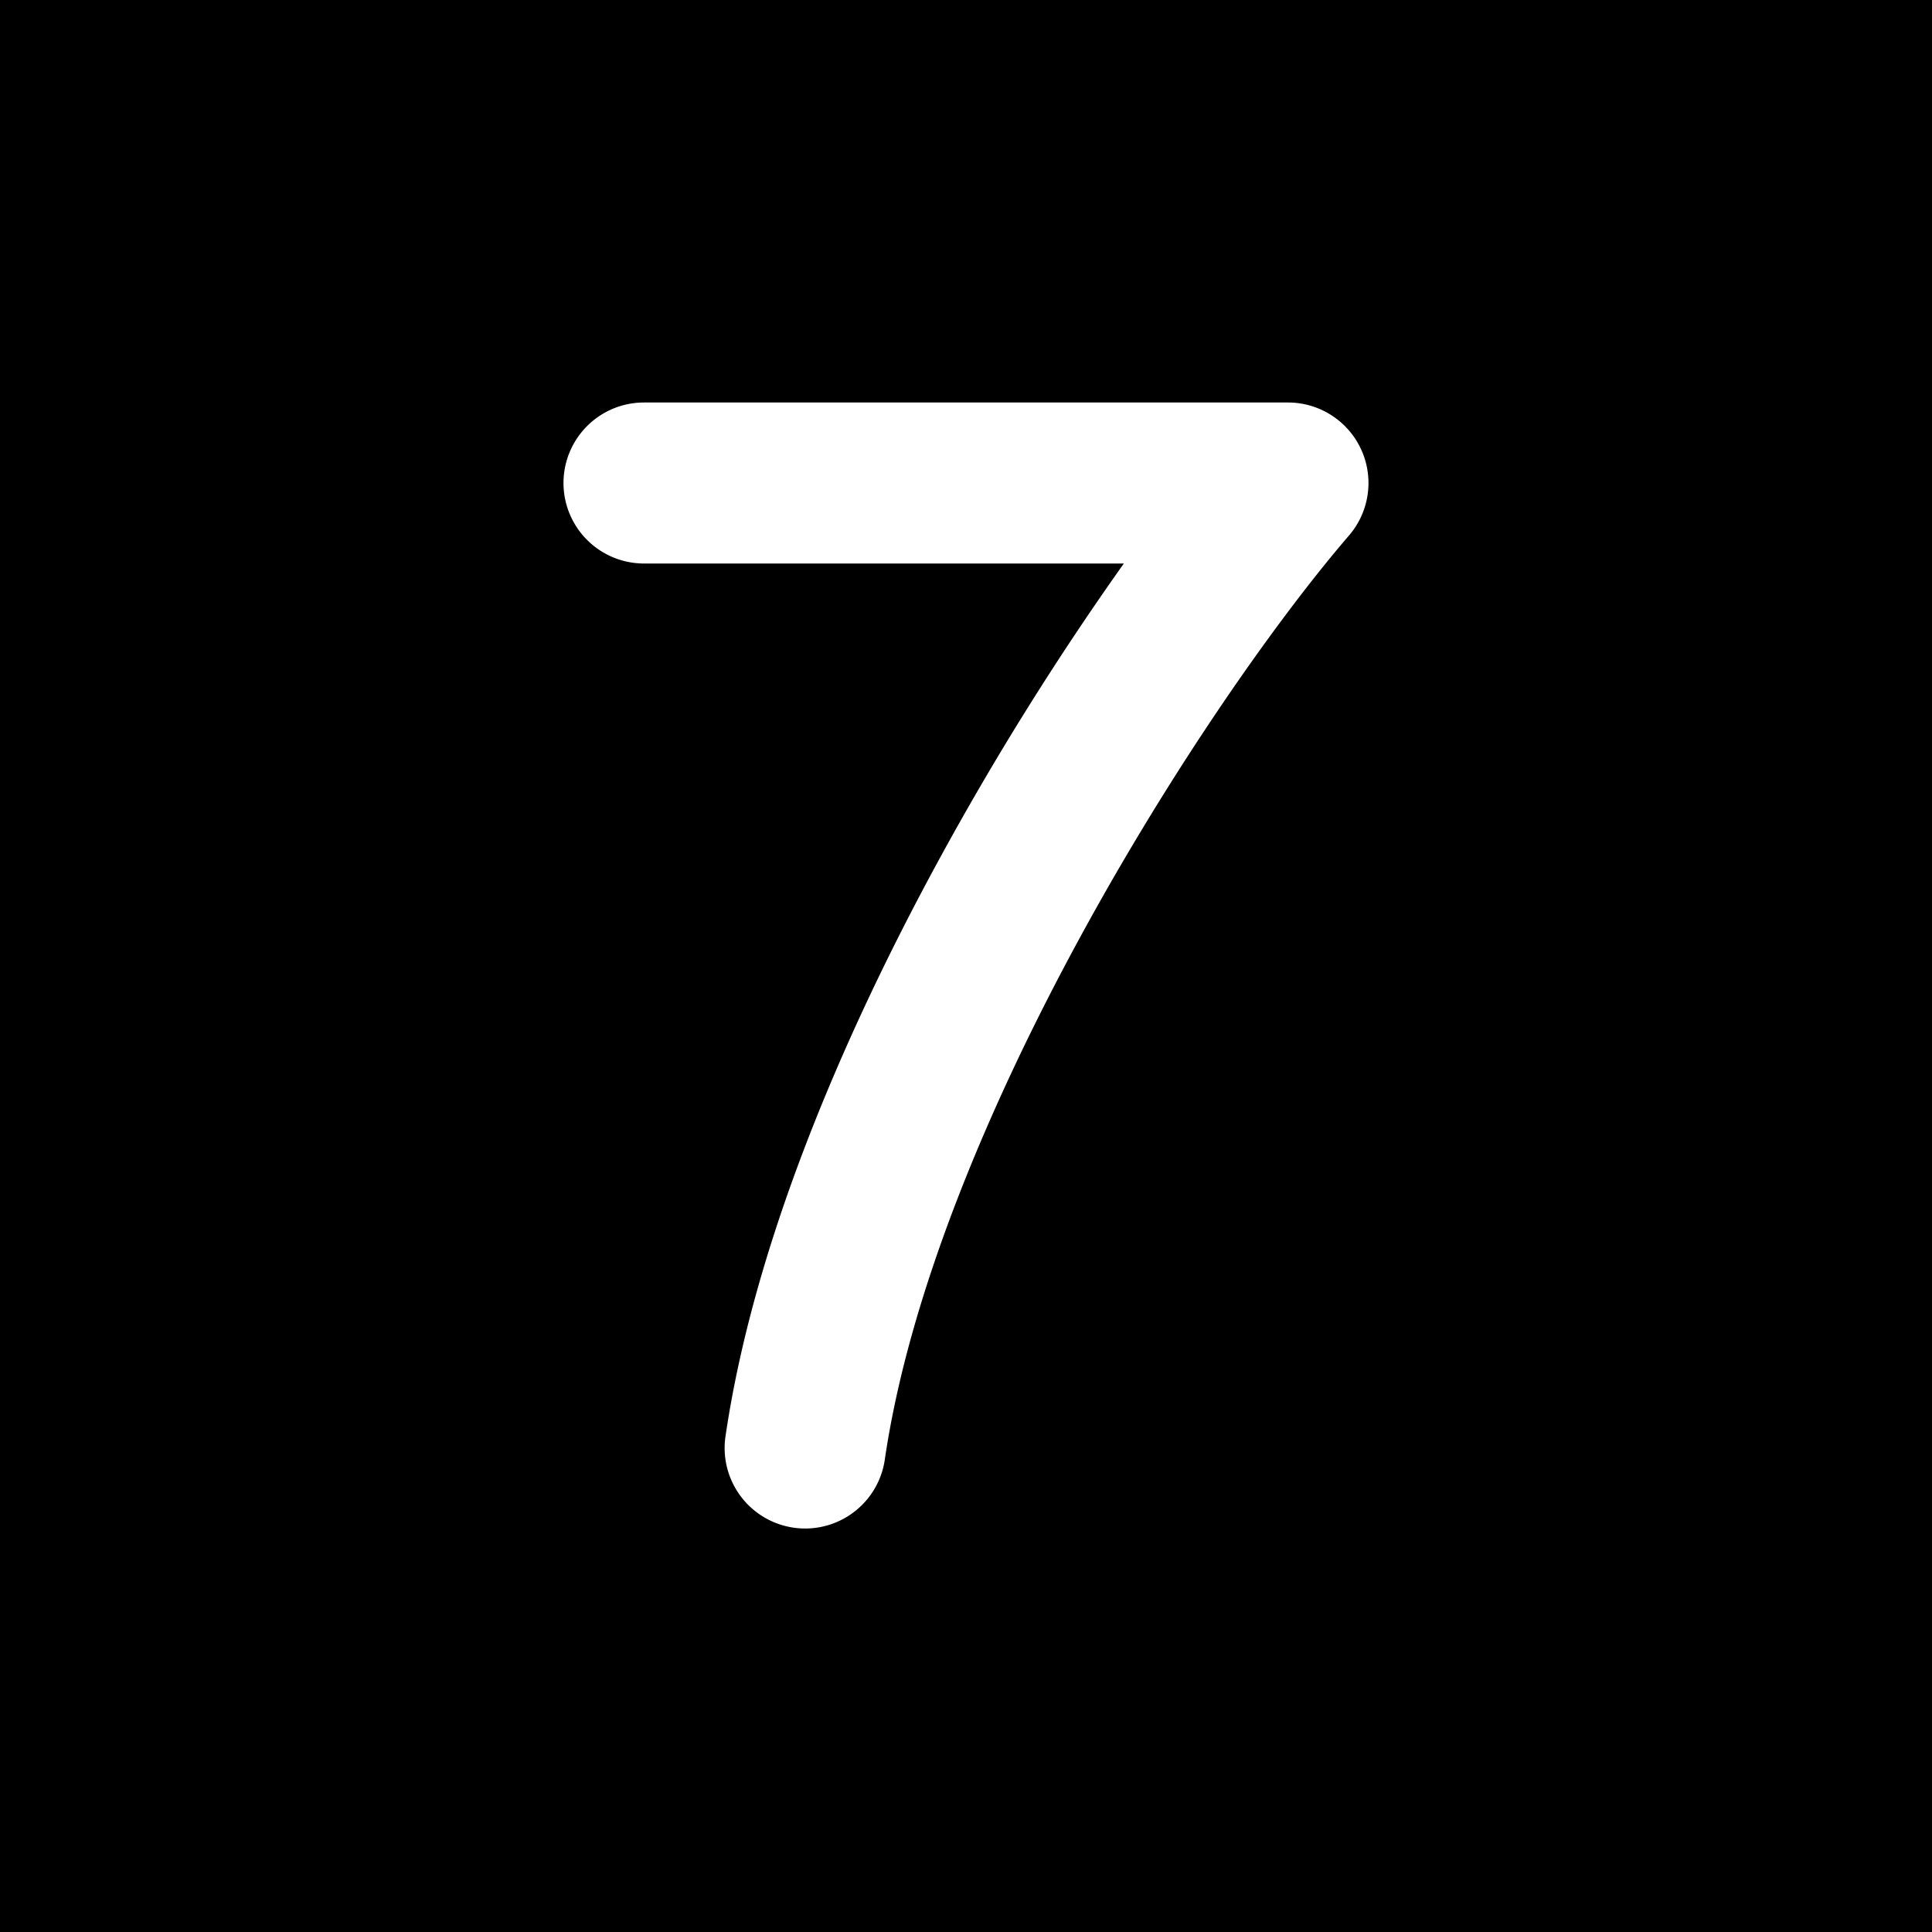 <svg xmlns="http://www.w3.org/2000/svg" width="1em" height="1em" viewBox="0 0 48 48"><g fill="none"><g clip-path="url(#healthicons7Negative0)"><path fill="currentColor" fill-rule="evenodd" d="M48 0H0v48h48zM16 10a2 2 0 1 0 0 4h11.922a73.401 73.401 0 0 0-4.599 7.369c-2.42 4.444-4.613 9.603-5.302 14.343a2 2 0 0 0 3.958.576c.59-4.06 2.531-8.734 4.858-13.006c2.316-4.254 4.918-7.933 6.678-9.977A2 2 0 0 0 32 10z" clip-rule="evenodd"/></g><defs><clipPath id="healthicons7Negative0"><path d="M0 0h48v48H0z"/></clipPath></defs></g></svg>
